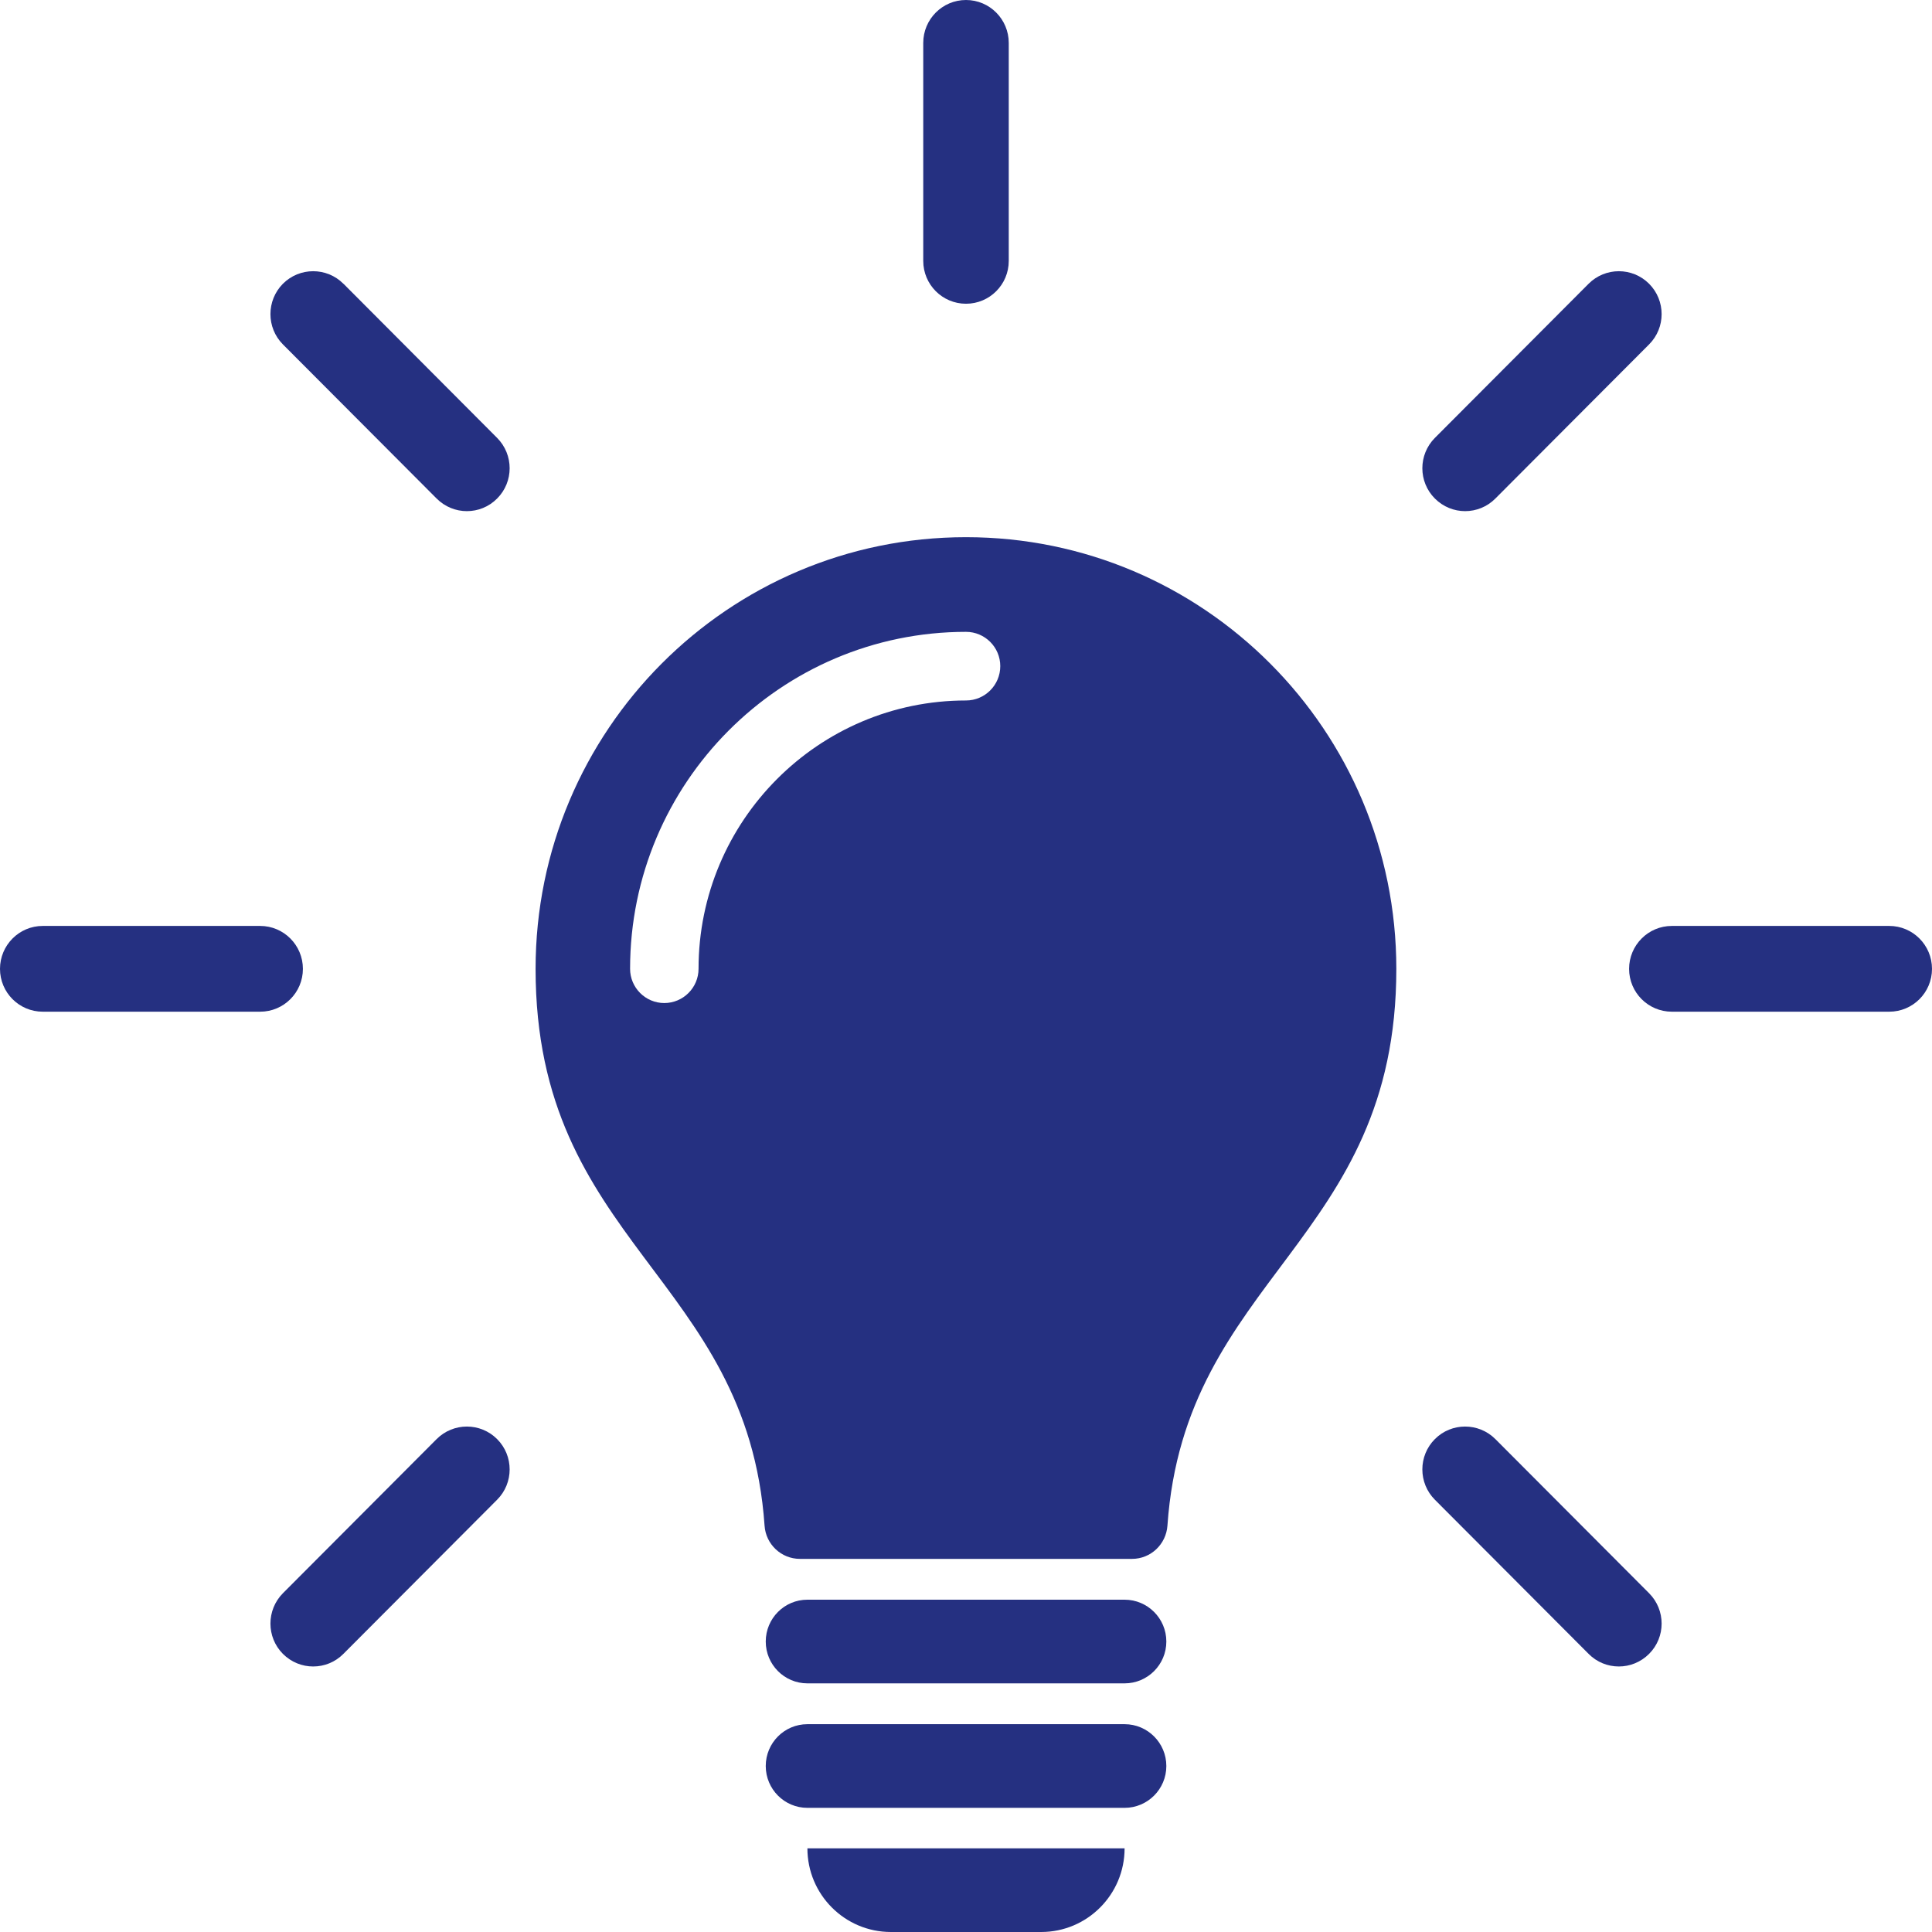 <svg width="23" height="23" viewBox="0 0 23 23" fill="none" xmlns="http://www.w3.org/2000/svg">
<g clip-path="url(#clip0_404_1709)">
<path d="M11.5 6.395C8.67 6.395 6.376 8.696 6.376 11.534C6.376 14.798 8.895 15.2 9.102 18.163C9.117 18.385 9.301 18.558 9.523 18.558H13.477C13.699 18.558 13.882 18.385 13.898 18.163C14.104 15.198 16.623 14.784 16.623 11.534C16.623 8.696 14.329 6.395 11.5 6.395ZM11.5 8.339C9.744 8.339 8.316 9.771 8.316 11.533C8.316 11.758 8.133 11.941 7.908 11.941C7.684 11.941 7.501 11.758 7.501 11.533C7.501 9.321 9.295 7.522 11.5 7.522C11.725 7.522 11.908 7.705 11.908 7.93C11.908 8.156 11.725 8.339 11.5 8.339Z" fill="#253081"/>
<path d="M13.388 19.044H9.612C9.338 19.044 9.116 19.267 9.116 19.542C9.116 19.817 9.338 20.04 9.612 20.04H13.388C13.662 20.04 13.885 19.817 13.885 19.542C13.885 19.267 13.662 19.044 13.388 19.044Z" fill="#253081"/>
<path d="M13.388 20.526H9.612C9.338 20.526 9.116 20.749 9.116 21.024C9.116 21.299 9.338 21.522 9.612 21.522H13.388C13.662 21.522 13.885 21.299 13.885 21.024C13.885 20.749 13.662 20.526 13.388 20.526Z" fill="#253081"/>
<path d="M10.606 23H12.395C12.943 23 13.388 22.554 13.388 22.004H9.612C9.612 22.554 10.057 23 10.606 23H10.606Z" fill="#253081"/>
<path d="M22.491 11.023H19.903C19.622 11.023 19.394 11.252 19.394 11.534C19.394 11.816 19.622 12.044 19.903 12.044H22.491C22.772 12.044 23 11.816 23 11.534C23 11.252 22.772 11.023 22.491 11.023Z" fill="#253081"/>
<path d="M17.442 6.085C17.572 6.085 17.703 6.035 17.802 5.935L19.632 4.1C19.831 3.901 19.831 3.578 19.632 3.378C19.433 3.179 19.111 3.179 18.912 3.378L17.082 5.213C16.883 5.413 16.883 5.736 17.082 5.935C17.182 6.035 17.312 6.085 17.442 6.085H17.442Z" fill="#253081"/>
<path d="M11.5 3.616C11.781 3.616 12.009 3.388 12.009 3.106V0.511C12.009 0.229 11.781 0 11.5 0C11.219 0 10.991 0.229 10.991 0.511V3.106C10.991 3.388 11.219 3.616 11.5 3.616Z" fill="#253081"/>
<path d="M4.088 3.378C3.89 3.179 3.567 3.179 3.368 3.378C3.17 3.578 3.17 3.901 3.368 4.1L5.198 5.935C5.298 6.035 5.428 6.085 5.558 6.085C5.689 6.085 5.819 6.035 5.918 5.935C6.117 5.736 6.117 5.413 5.918 5.213L4.089 3.378H4.088Z" fill="#253081"/>
<path d="M3.606 11.534C3.606 11.252 3.378 11.023 3.097 11.023H0.509C0.228 11.023 0 11.252 0 11.534C0 11.816 0.228 12.044 0.509 12.044H3.097C3.378 12.044 3.606 11.816 3.606 11.534Z" fill="#253081"/>
<path d="M5.198 17.132L3.368 18.967C3.17 19.167 3.17 19.49 3.368 19.689C3.468 19.789 3.598 19.839 3.728 19.839C3.859 19.839 3.989 19.789 4.088 19.689L5.918 17.854C6.117 17.655 6.117 17.331 5.918 17.132C5.719 16.933 5.397 16.933 5.198 17.132Z" fill="#253081"/>
<path d="M17.802 17.132C17.603 16.933 17.28 16.933 17.082 17.132C16.883 17.331 16.883 17.655 17.082 17.854L18.912 19.689C19.011 19.789 19.141 19.839 19.272 19.839C19.402 19.839 19.532 19.789 19.632 19.689C19.831 19.49 19.831 19.167 19.632 18.967L17.802 17.132H17.802Z" fill="#253081"/>
</g>
<defs>
<clipPath id="clip0_404_1709">
<rect width="23" height="23" fill="white"/>
</clipPath>
</defs>
</svg>
